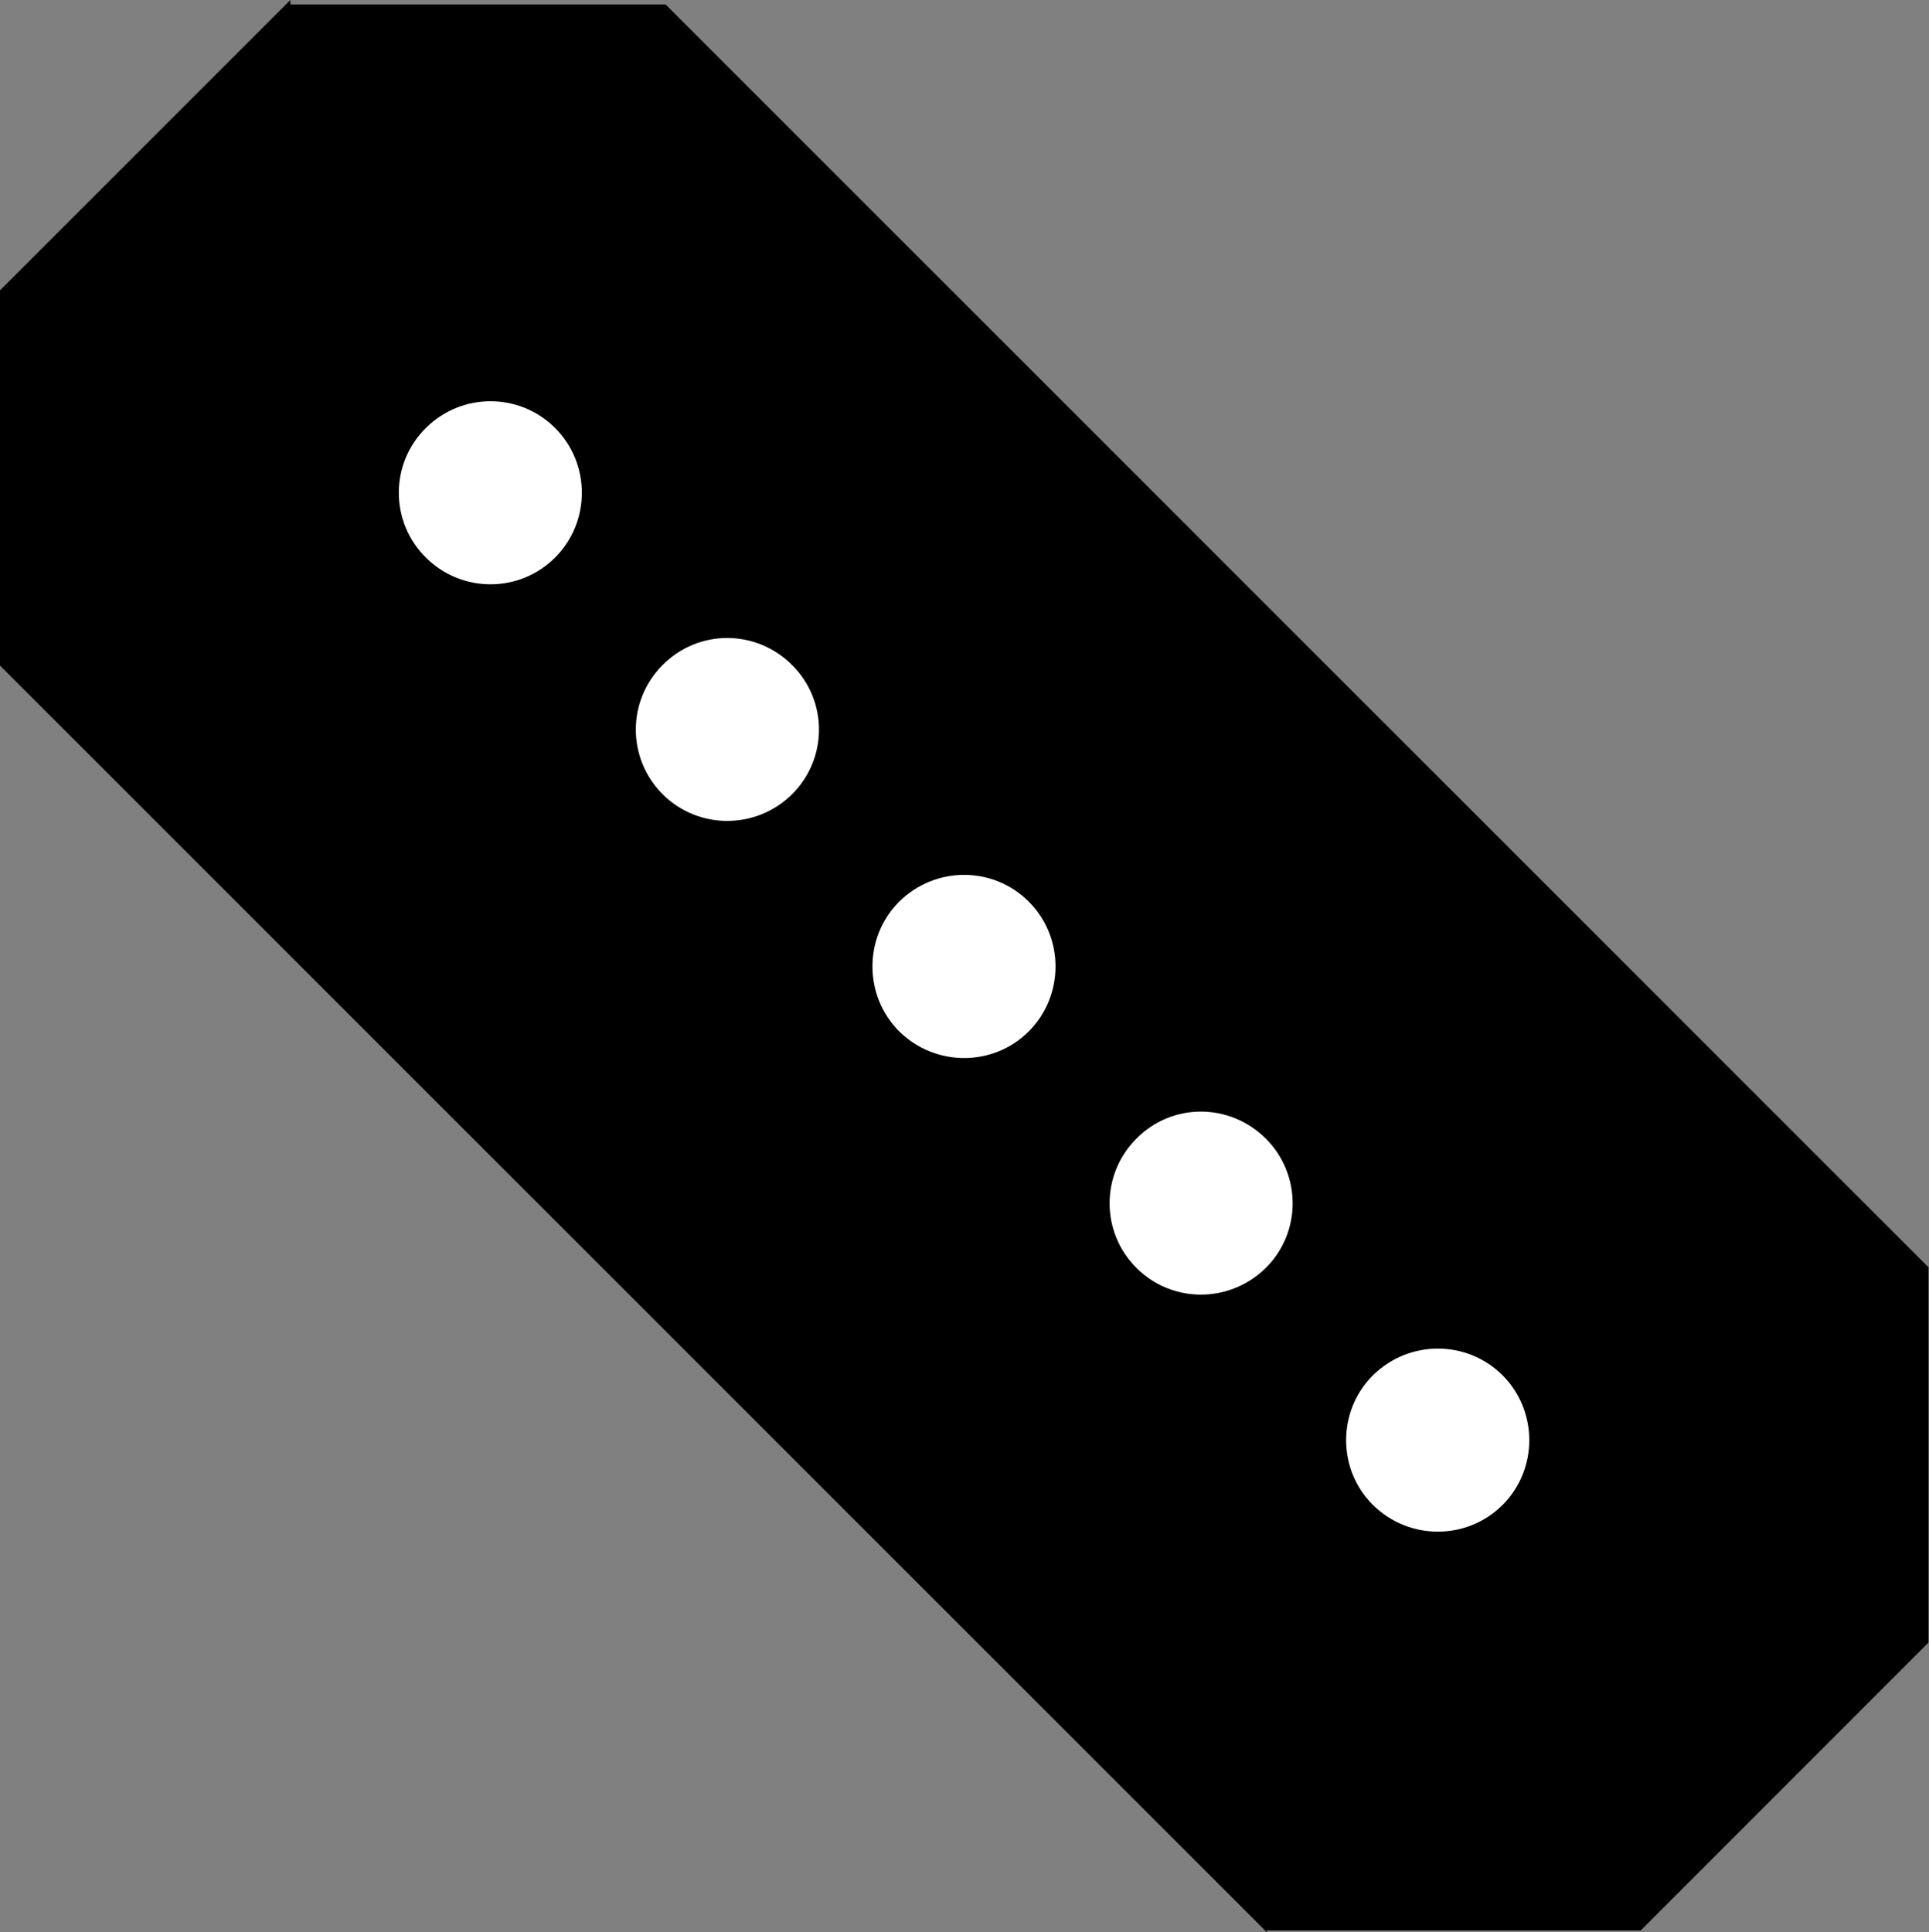 <?xml version="1.0" encoding="UTF-8"?>
<svg xmlns="http://www.w3.org/2000/svg" xmlns:xlink="http://www.w3.org/1999/xlink" width="15" height="15.027" viewBox="0 0 15 15.027">
<rect x="0" y="0" width="15" height="15.027" fill="#808080" stroke="none"/>
<path fill-rule="nonzero" fill="rgb(0%, 0%, 0%)" fill-opacity="1" d="M 2.258 0 L 0 2.258 L 0 5.176 L 9.852 15.027 L 9.852 15.012 L 12.758 15.012 L 14.996 12.773 L 14.996 9.859 L 15 9.859 L 5.176 0.035 L 2.258 0.035 Z M 2.258 0 "/>
<path fill-rule="nonzero" fill="rgb(100%, 100%, 100%)" fill-opacity="1" d="M 4.316 3.328 C 4.594 3.605 4.594 4.059 4.316 4.336 C 4.039 4.613 3.59 4.613 3.312 4.336 C 3.031 4.059 3.031 3.605 3.312 3.328 C 3.59 3.051 4.039 3.051 4.316 3.328 Z M 4.316 3.328 "/>
<path fill-rule="nonzero" fill="rgb(100%, 100%, 100%)" fill-opacity="1" d="M 8 7.012 C 8.277 7.289 8.277 7.742 8 8.02 C 7.723 8.297 7.273 8.297 6.992 8.02 C 6.715 7.742 6.715 7.289 6.992 7.012 C 7.273 6.734 7.723 6.734 8 7.012 Z M 8 7.012 "/>
<path fill-rule="nonzero" fill="rgb(100%, 100%, 100%)" fill-opacity="1" d="M 6.16 5.172 C 6.438 5.449 6.438 5.898 6.16 6.176 C 5.879 6.453 5.43 6.453 5.152 6.176 C 4.875 5.898 4.875 5.449 5.152 5.172 C 5.43 4.891 5.879 4.891 6.16 5.172 Z M 6.16 5.172 "/>
<path fill-rule="nonzero" fill="rgb(100%, 100%, 100%)" fill-opacity="1" d="M 11.684 10.695 C 11.961 10.973 11.961 11.426 11.684 11.703 C 11.406 11.98 10.957 11.98 10.676 11.703 C 10.398 11.426 10.398 10.973 10.676 10.695 C 10.957 10.418 11.406 10.418 11.684 10.695 Z M 11.684 10.695 "/>
<path fill-rule="nonzero" fill="rgb(100%, 100%, 100%)" fill-opacity="1" d="M 9.844 8.855 C 10.121 9.133 10.121 9.582 9.844 9.859 C 9.562 10.137 9.113 10.137 8.836 9.859 C 8.559 9.582 8.559 9.133 8.836 8.855 C 9.113 8.574 9.562 8.574 9.844 8.855 Z M 9.844 8.855 "/>
</svg>
